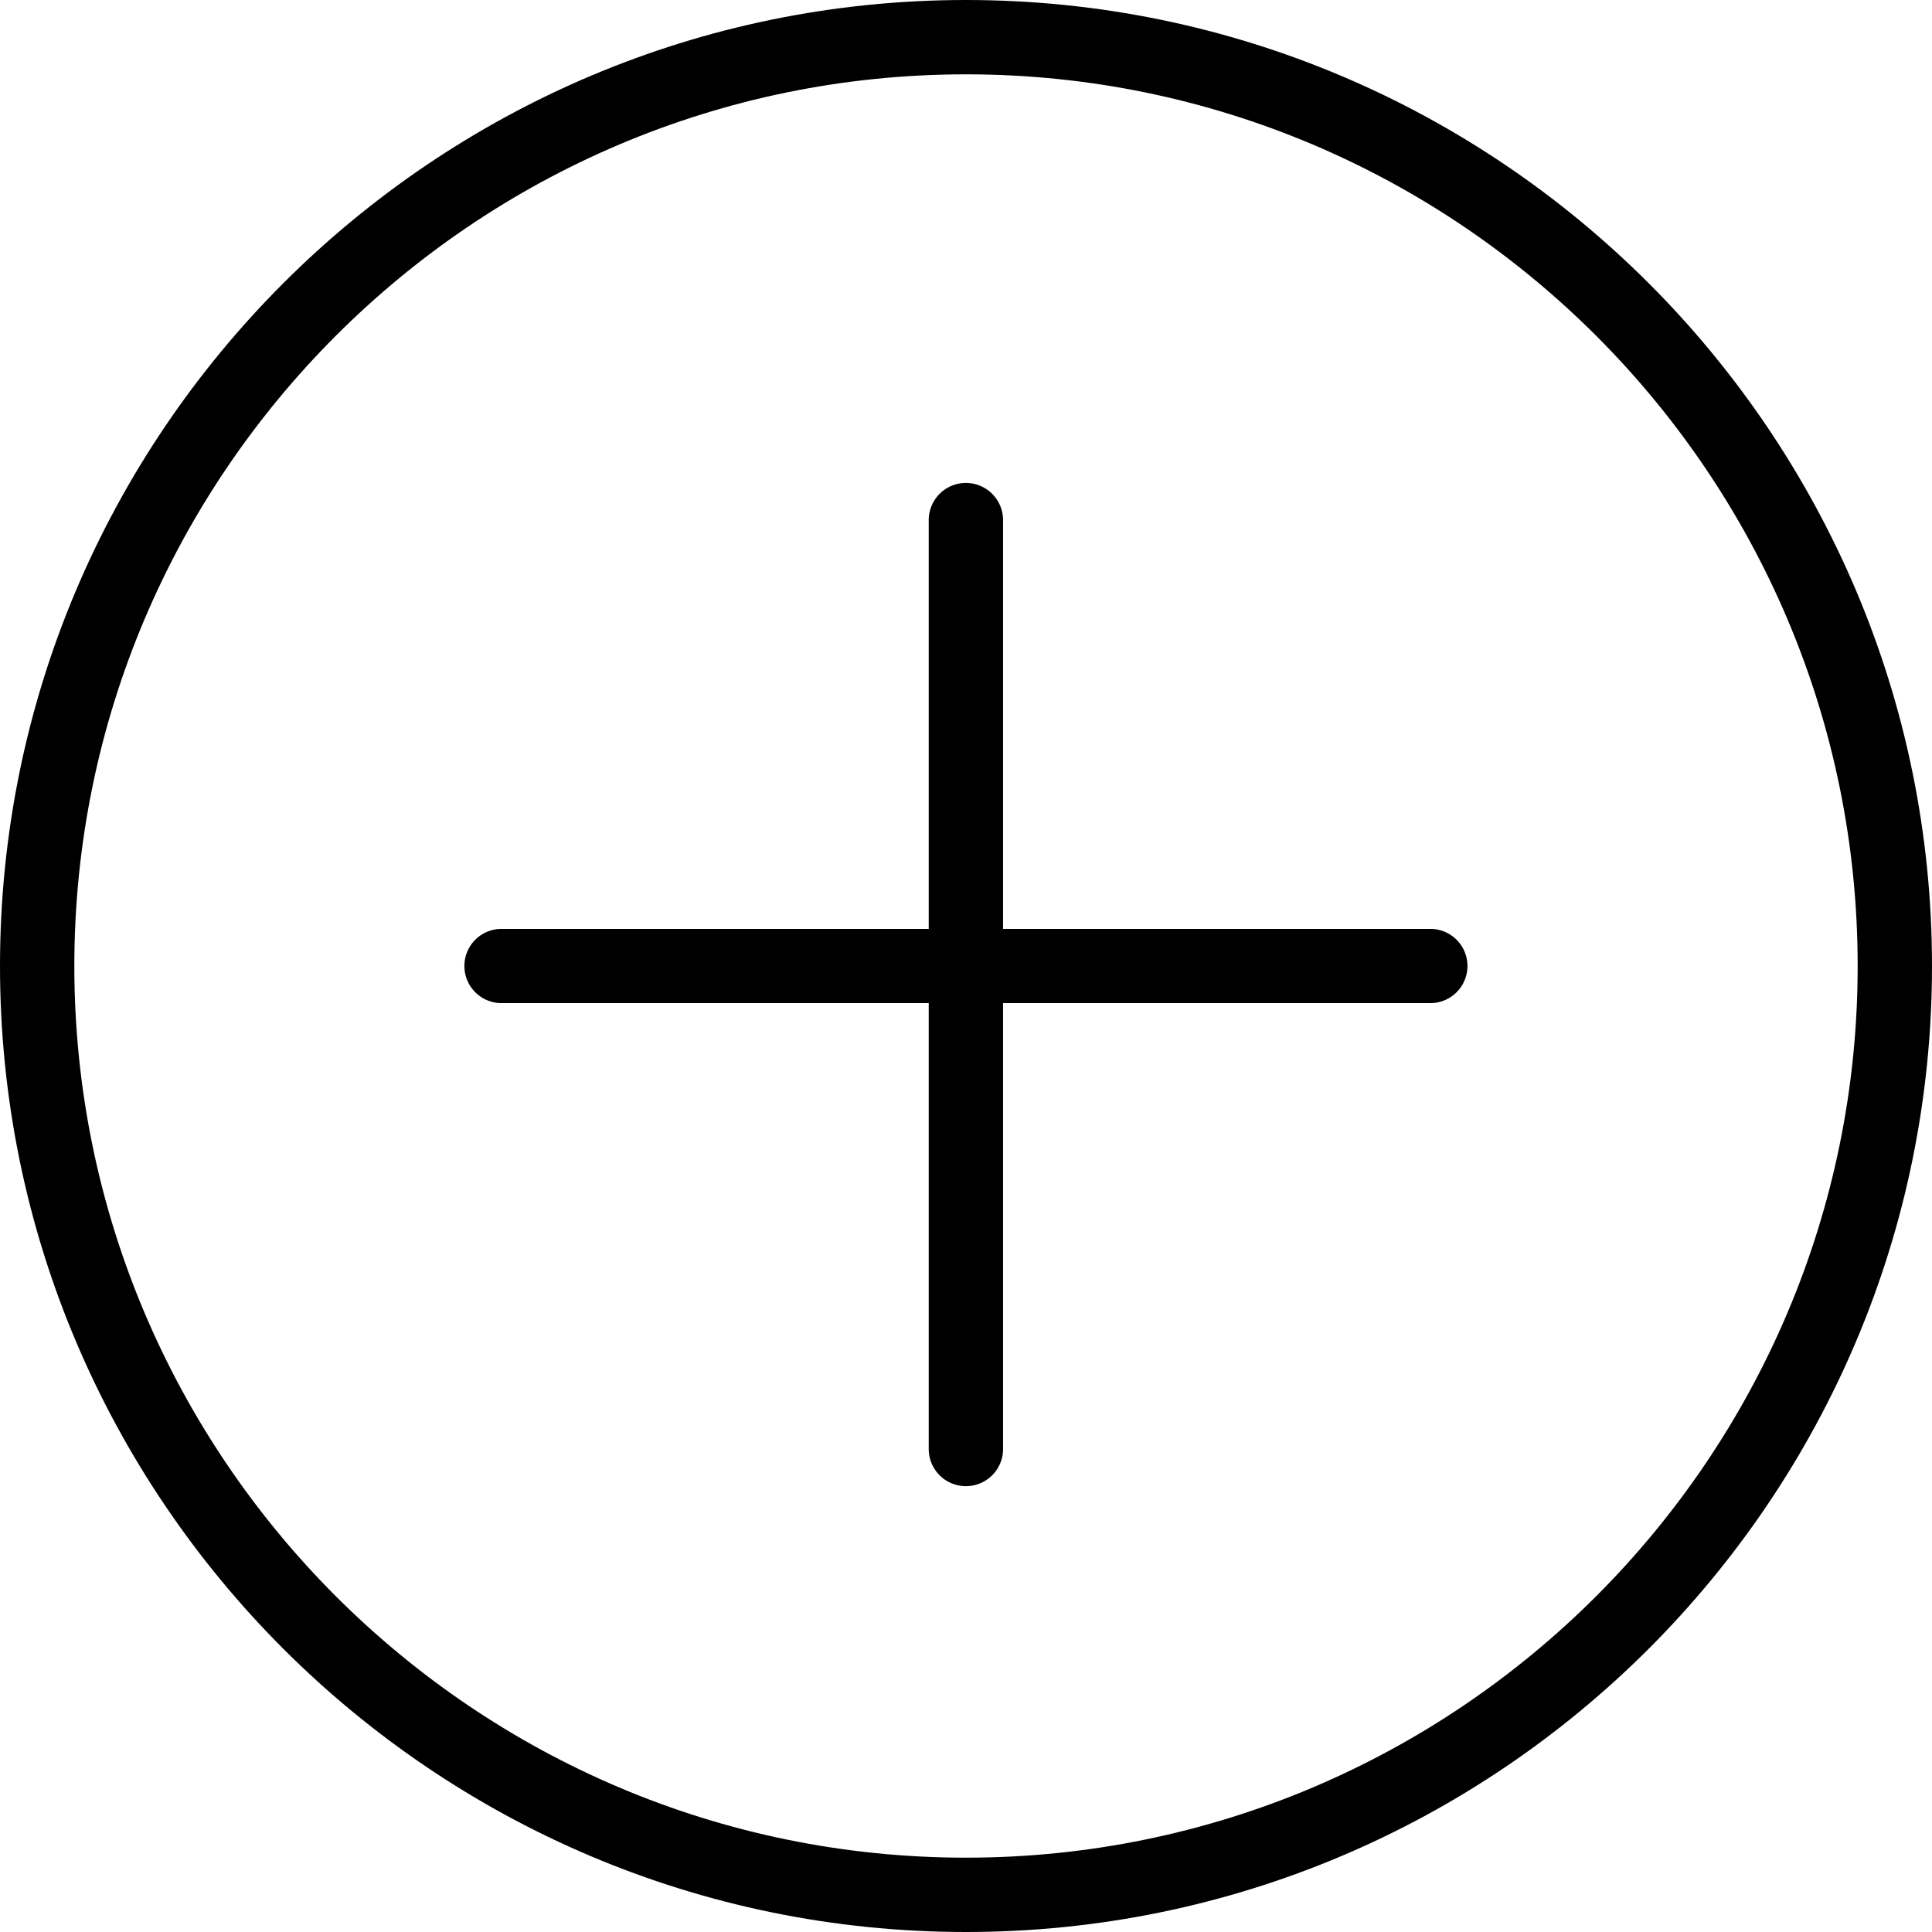 <svg width="38" height="38" viewBox="0 0 38 38" xmlns="http://www.w3.org/2000/svg"><path d="M19 0C8.524 0 0 8.523 0 19s8.524 19 19 19 19-8.523 19-19S29.476 0 19 0zm0 36.538C9.33 36.538 1.462 28.67 1.462 19S9.33 1.462 19 1.462 36.538 9.33 36.538 19 28.67 36.538 19 36.538z"/><path d="M28.133 18.27h-8.404v-8.04a.73.73 0 1 0-1.462 0v8.04H9.864a.73.73 0 1 0 0 1.46h8.403v8.77a.73.73 0 1 0 1.462 0v-8.77h8.404a.73.73 0 1 0 0-1.46z"/></svg>